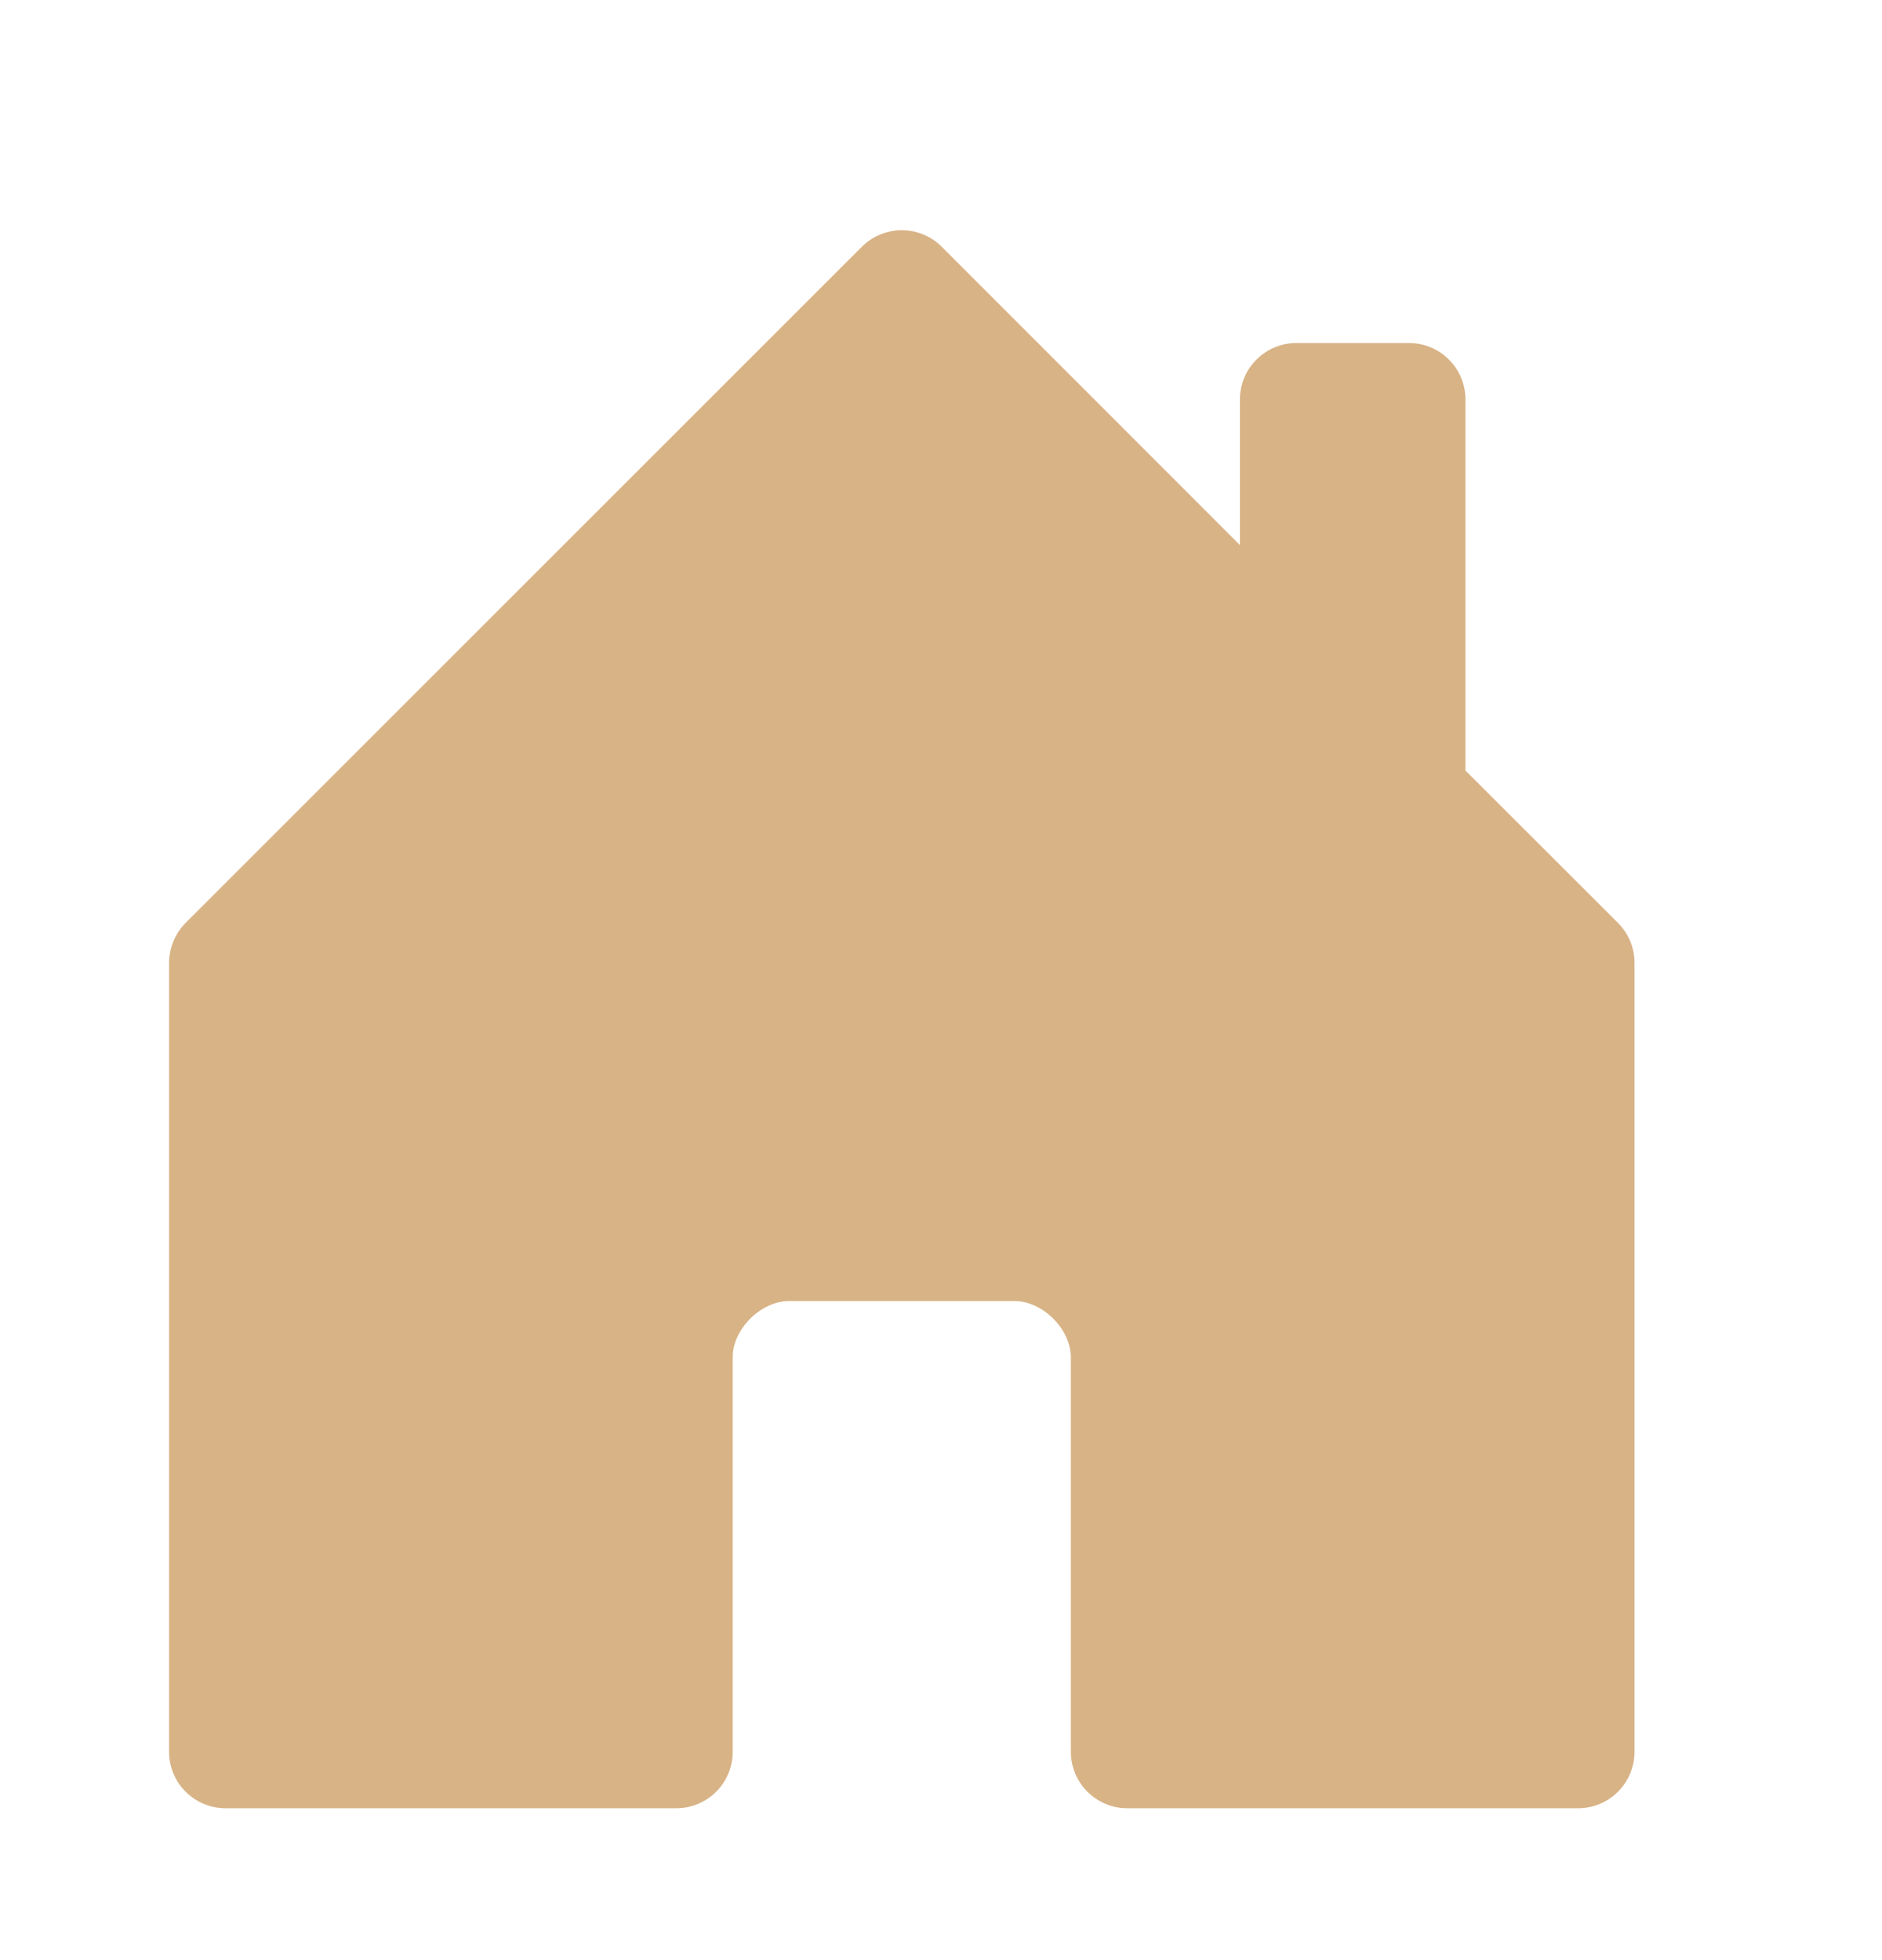<svg width="24" height="25" viewBox="0 0 24 25" fill="none" xmlns="http://www.w3.org/2000/svg">
<g id="icon_home">
<path id="Vector" d="M9.344 22.344V17.305C9.344 16.953 9.703 16.594 10.062 16.594H12.938C13.297 16.594 13.656 16.953 13.656 17.313V22.344C13.656 22.534 13.732 22.717 13.867 22.852C14.002 22.987 14.184 23.063 14.375 23.063H20.125C20.316 23.063 20.498 22.987 20.633 22.852C20.768 22.717 20.844 22.534 20.844 22.344V12.281C20.844 12.187 20.826 12.093 20.79 12.006C20.753 11.919 20.701 11.839 20.634 11.772L18.688 9.828V5.094C18.688 4.903 18.612 4.72 18.477 4.586C18.342 4.451 18.159 4.375 17.969 4.375H16.531C16.341 4.375 16.158 4.451 16.023 4.586C15.888 4.72 15.812 4.903 15.812 5.094V6.952L12.009 3.147C11.942 3.08 11.863 3.027 11.775 2.991C11.688 2.955 11.595 2.936 11.5 2.936C11.405 2.936 11.312 2.955 11.225 2.991C11.137 3.027 11.058 3.08 10.991 3.147L2.366 11.772C2.299 11.839 2.247 11.919 2.211 12.006C2.175 12.093 2.156 12.187 2.156 12.281V22.344C2.156 22.534 2.232 22.717 2.367 22.852C2.502 22.987 2.684 23.063 2.875 23.063H8.625C8.816 23.063 8.998 22.987 9.133 22.852C9.268 22.717 9.344 22.534 9.344 22.344Z" fill="#D8B386"/>
</g>
</svg>

